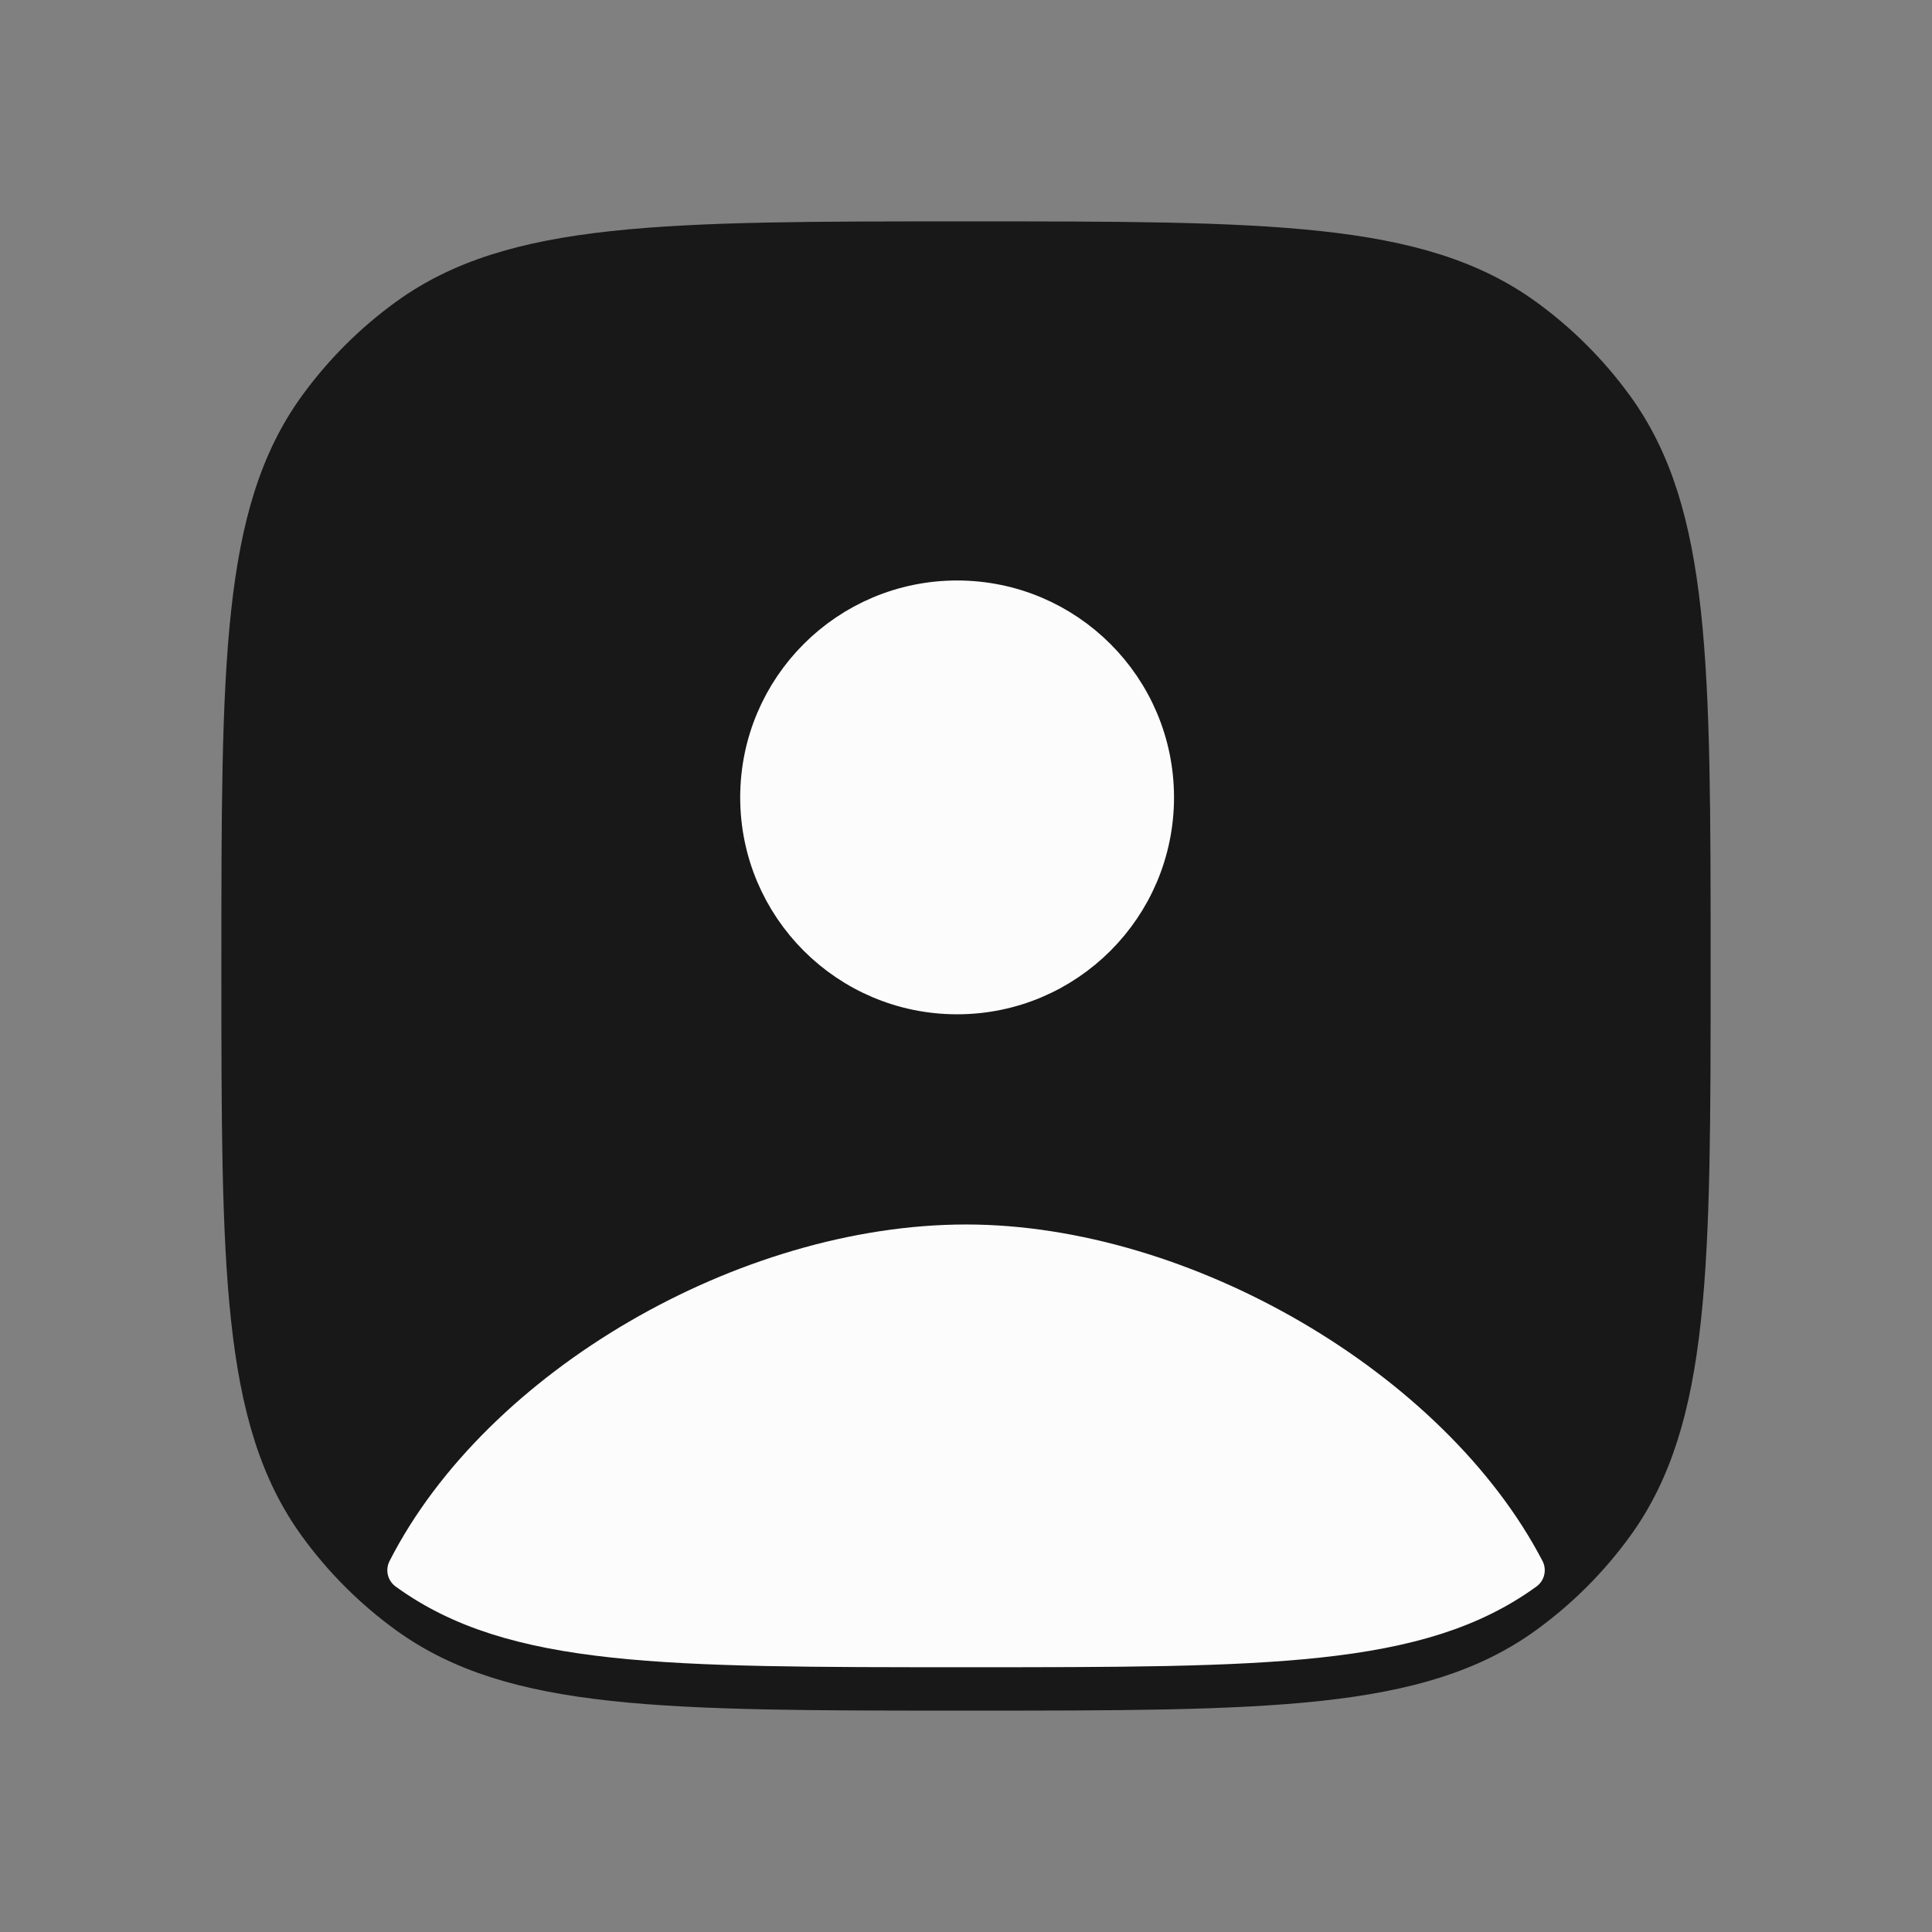 <svg width="48" height="48" viewBox="0 0 48 48" fill="none" xmlns="http://www.w3.org/2000/svg">
<rect x="0" y="0" width="48" height="48" fill="#808080" stroke="none"/>
<path d="M24 42C16.5 42 12.751 42 10.122 40.09C9.273 39.473 8.527 38.727 7.91 37.878C6 35.249 6 31.499 6 24C6 16.5 6 12.751 7.91 10.122C8.527 9.273 9.273 8.527 10.122 7.91C12.751 6 16.5 6 24 6C31.499 6 35.249 6 37.878 7.91C38.727 8.527 39.473 9.273 40.09 10.122C42 12.751 42 16.5 42 24C42 31.499 42 35.249 40.09 37.878C39.473 38.727 38.727 39.473 37.878 40.09C35.249 42 31.499 42 24 42Z" fill="#181818" stroke="#181818" stroke-linecap="round" stroke-linejoin="round"/>
<path d="M10.123 39.012C12.438 34.472 18.555 30.922 24.001 30.922C29.405 30.922 35.545 34.529 37.879 39.012M28.668 19.811C28.668 22.511 26.479 24.7 23.779 24.7C21.079 24.7 18.89 22.511 18.89 19.811C18.89 17.111 21.079 14.922 23.779 14.922C26.479 14.922 28.668 17.111 28.668 19.811Z" fill="#FCFCFC"/>
<path d="M10.123 39.012C12.438 34.472 18.555 30.922 24.001 30.922C29.405 30.922 35.545 34.529 37.879 39.012C35.25 40.922 31.5 40.922 24.001 40.922C16.501 40.922 12.752 40.922 10.123 39.012Z" fill="#FCFCFC"/>
<path d="M10.123 39.012C12.438 34.472 18.555 30.922 24.001 30.922C29.405 30.922 35.545 34.529 37.879 39.012C35.25 40.922 31.5 40.922 24.001 40.922C16.501 40.922 12.752 40.922 10.123 39.012ZM28.668 19.811C28.668 22.511 26.479 24.7 23.779 24.7C21.079 24.7 18.89 22.511 18.89 19.811C18.89 17.111 21.079 14.922 23.779 14.922C26.479 14.922 28.668 17.111 28.668 19.811Z" stroke="#FCFCFC" stroke-linecap="round" stroke-linejoin="round"/>
</svg>
